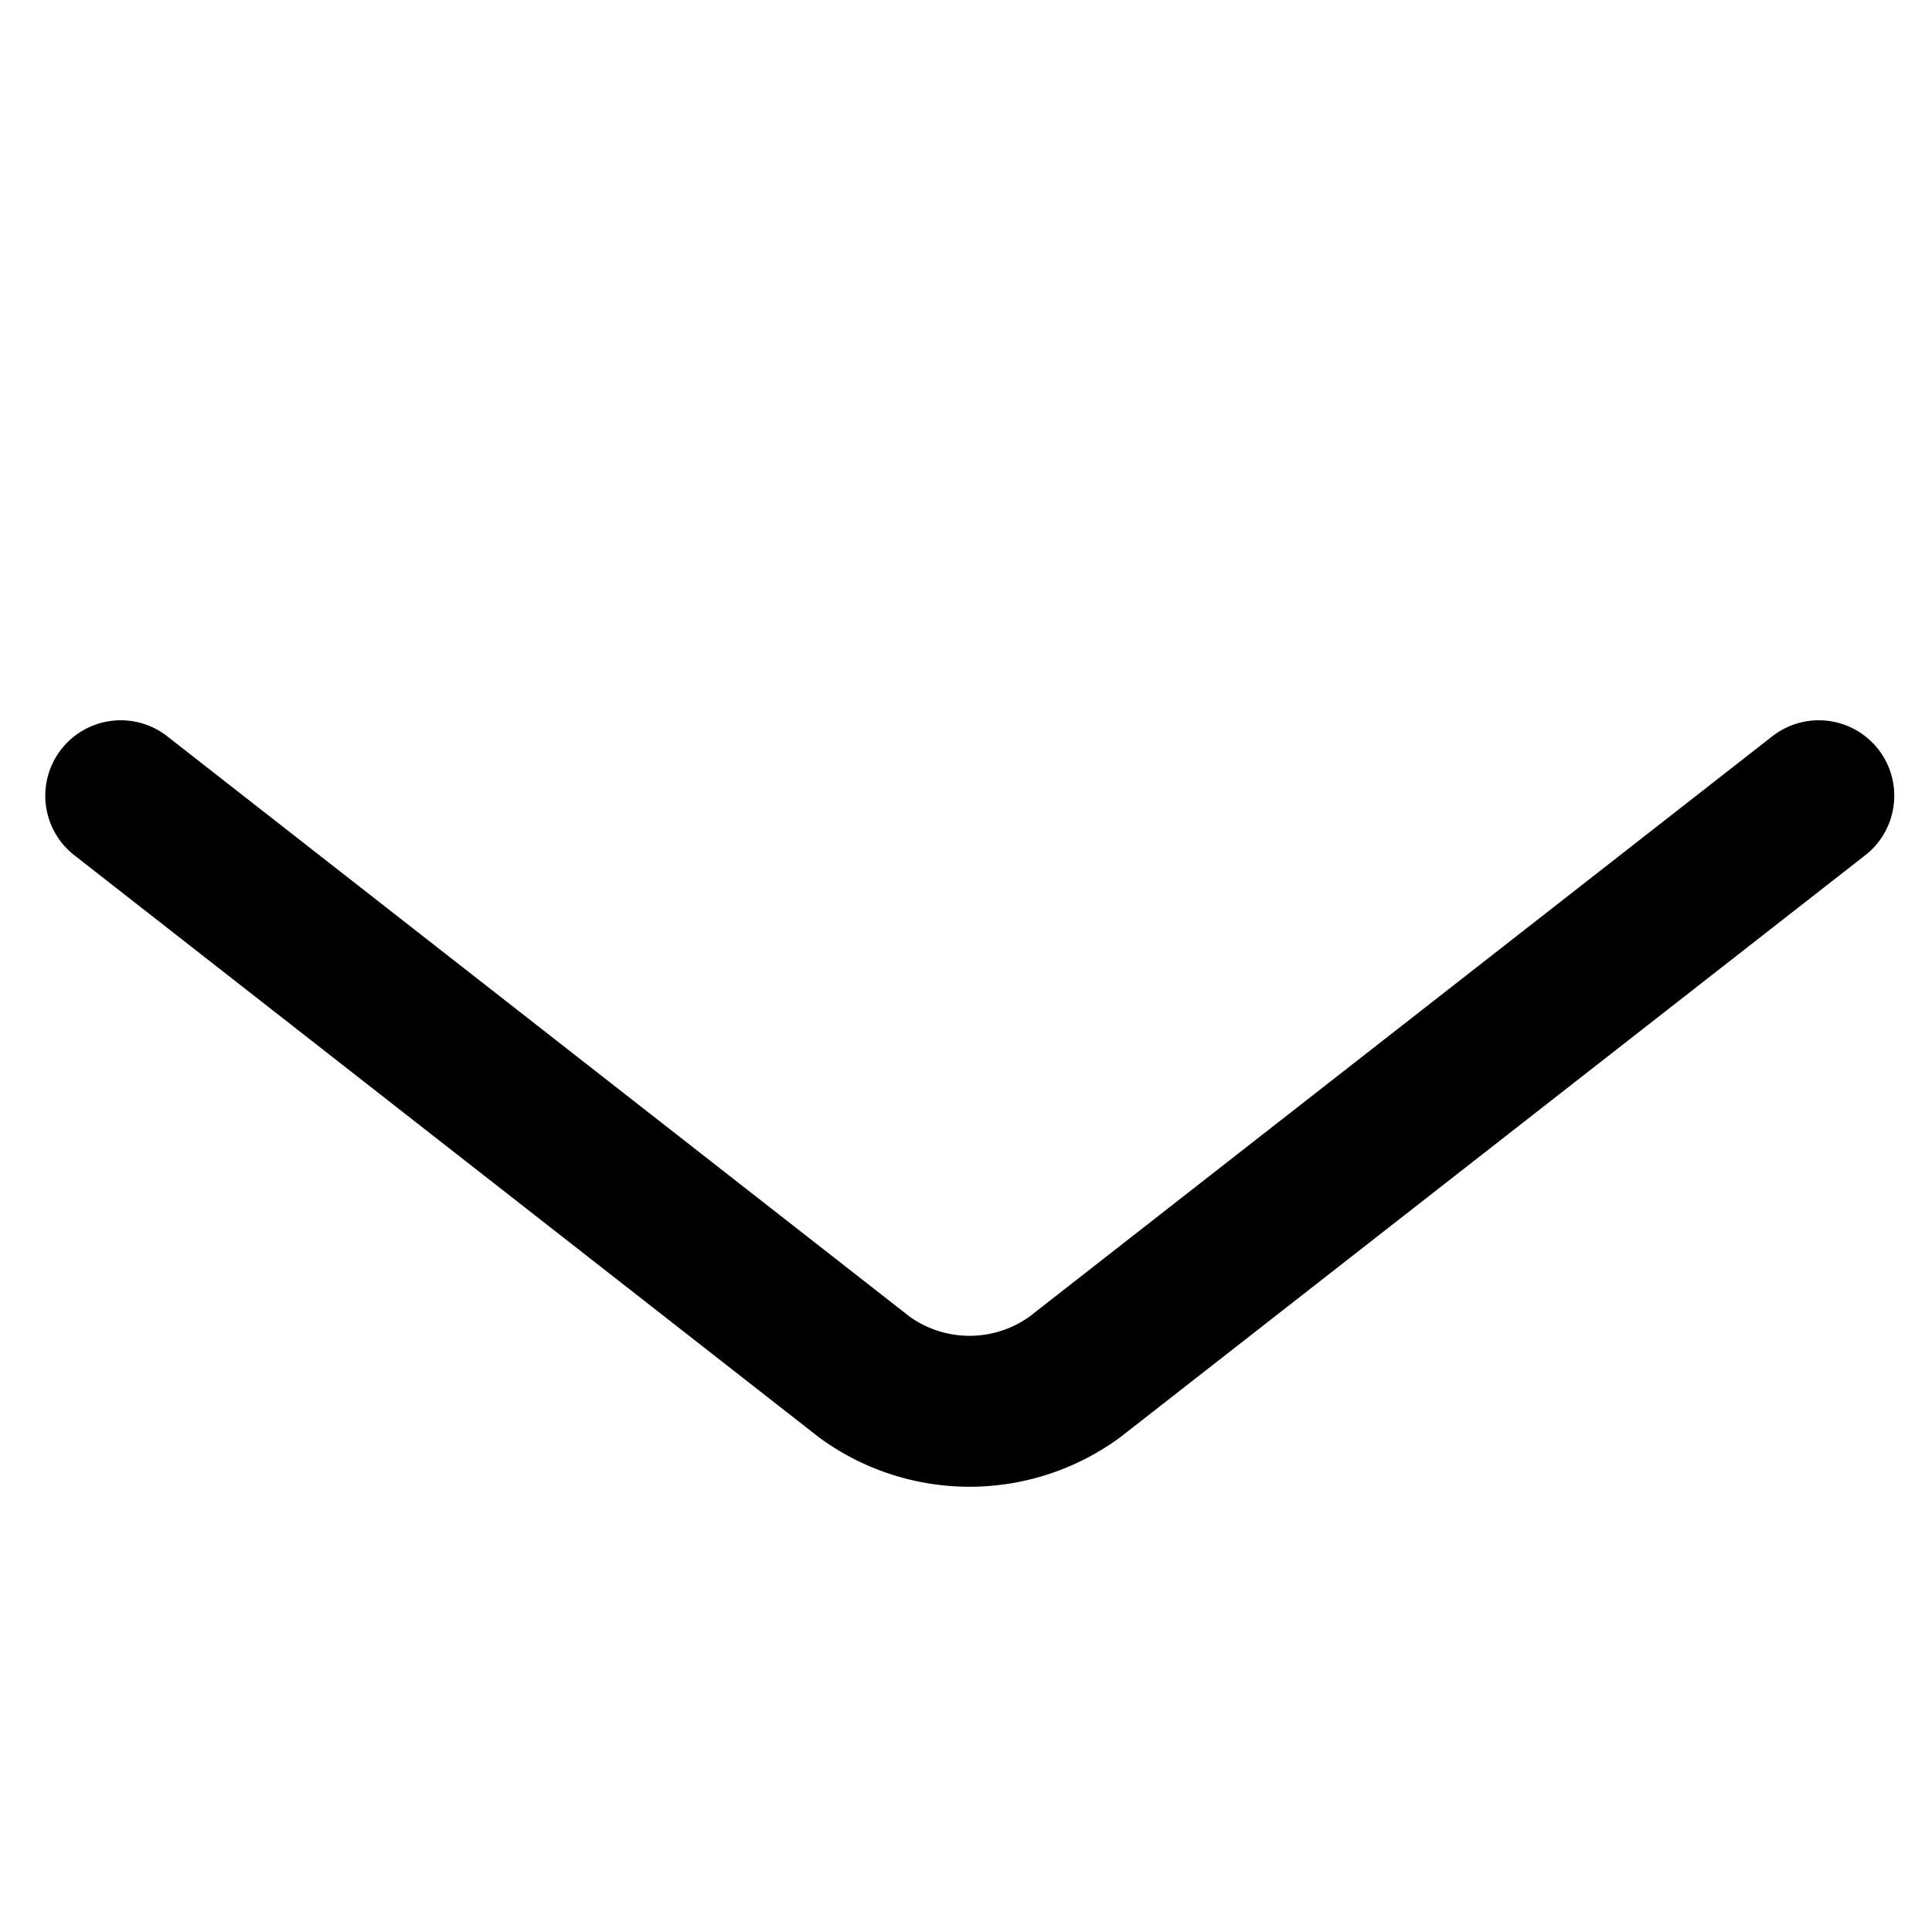 <svg id="Layer_1" data-name="Layer 1" xmlns="http://www.w3.org/2000/svg" viewBox="0 0 128 128"><defs><style>.cls-1{fill:none;stroke:#000;stroke-linecap:round;stroke-miterlimit:10;stroke-width:10px;}</style></defs><path id="Path_16" data-name="Path 16" class="cls-1" d="M120.5,52.72,71.18,91.25a11.84,11.84,0,0,1-13.89,0L8,52.72"/></svg>